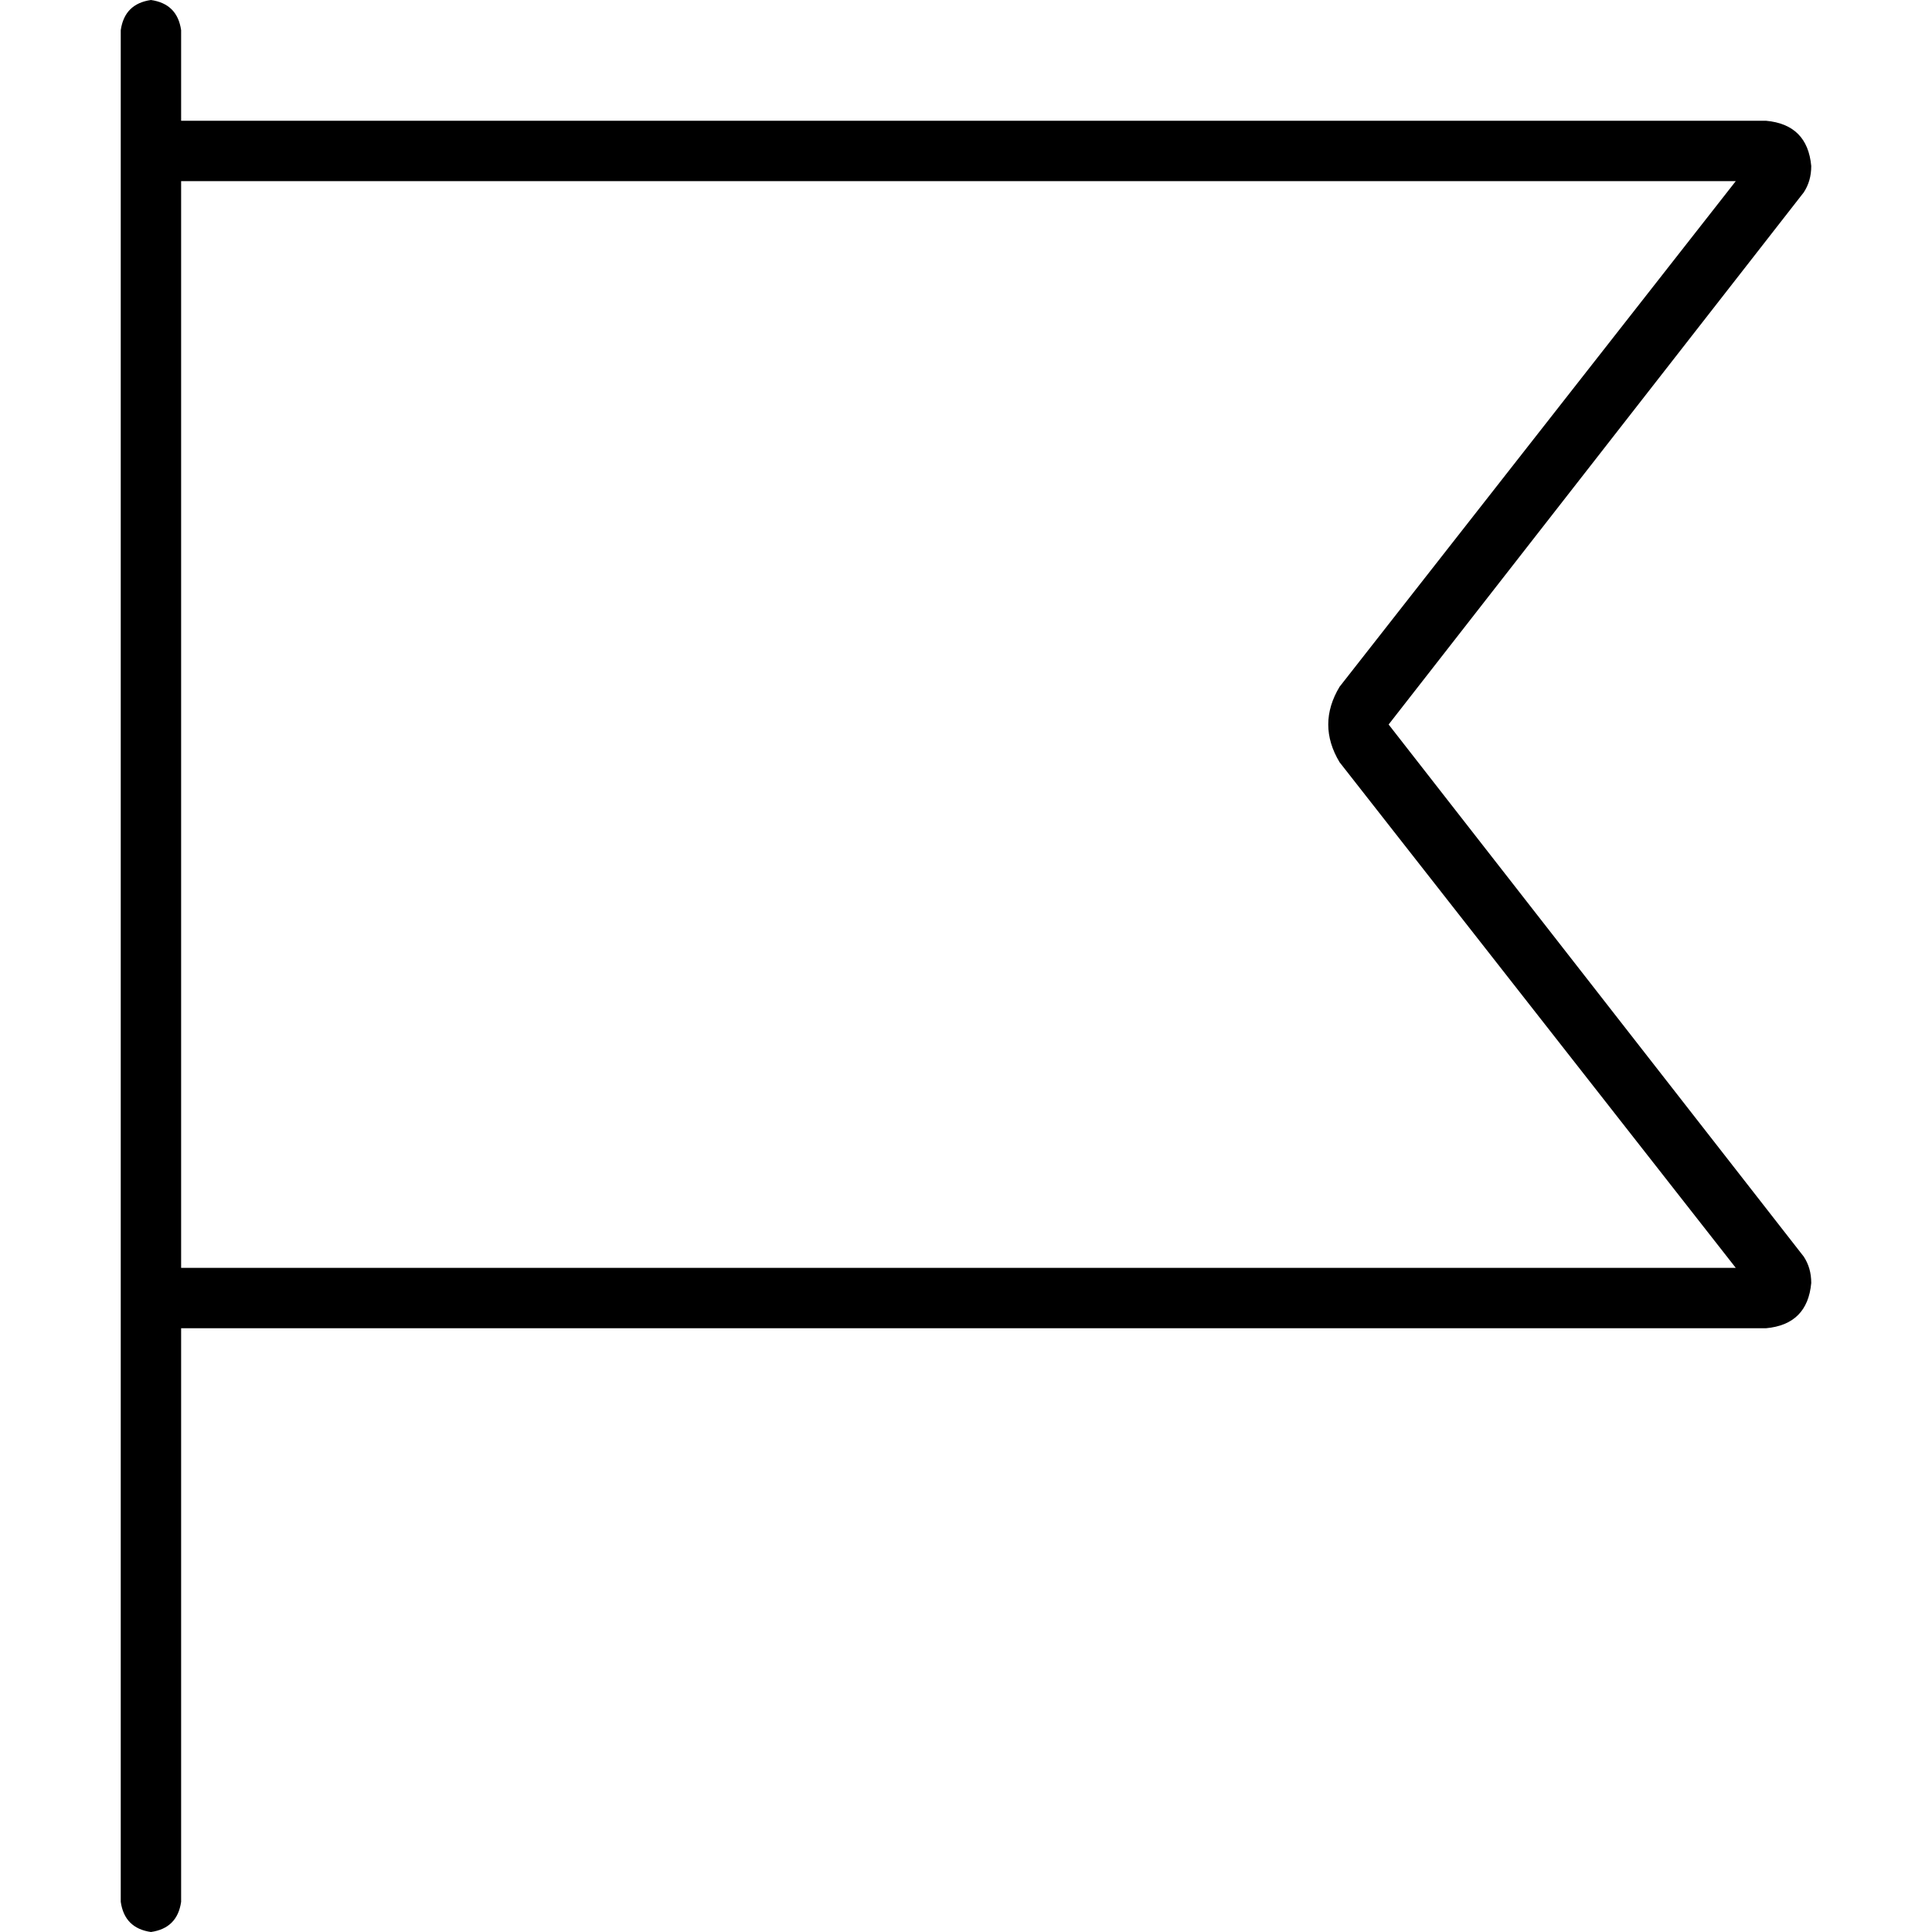 <svg xmlns="http://www.w3.org/2000/svg" viewBox="0 0 512 512">
  <path d="M 48 8 Q 47 1 40 0 Q 33 1 32 8 L 32 32 L 32 32 L 32 48 L 32 48 L 32 336 L 32 336 L 32 352 L 32 352 L 32 504 L 32 504 Q 33 511 40 512 Q 47 511 48 504 L 48 352 L 48 352 L 468 352 L 468 352 Q 479 351 480 340 Q 480 336 478 333 L 368 192 L 368 192 L 478 51 L 478 51 Q 480 48 480 44 Q 479 33 468 32 L 48 32 L 48 32 L 48 8 L 48 8 Z M 48 48 L 460 48 L 48 48 L 460 48 L 355 182 L 355 182 Q 349 192 355 202 L 460 336 L 460 336 L 48 336 L 48 336 L 48 48 L 48 48 Z" />
</svg>